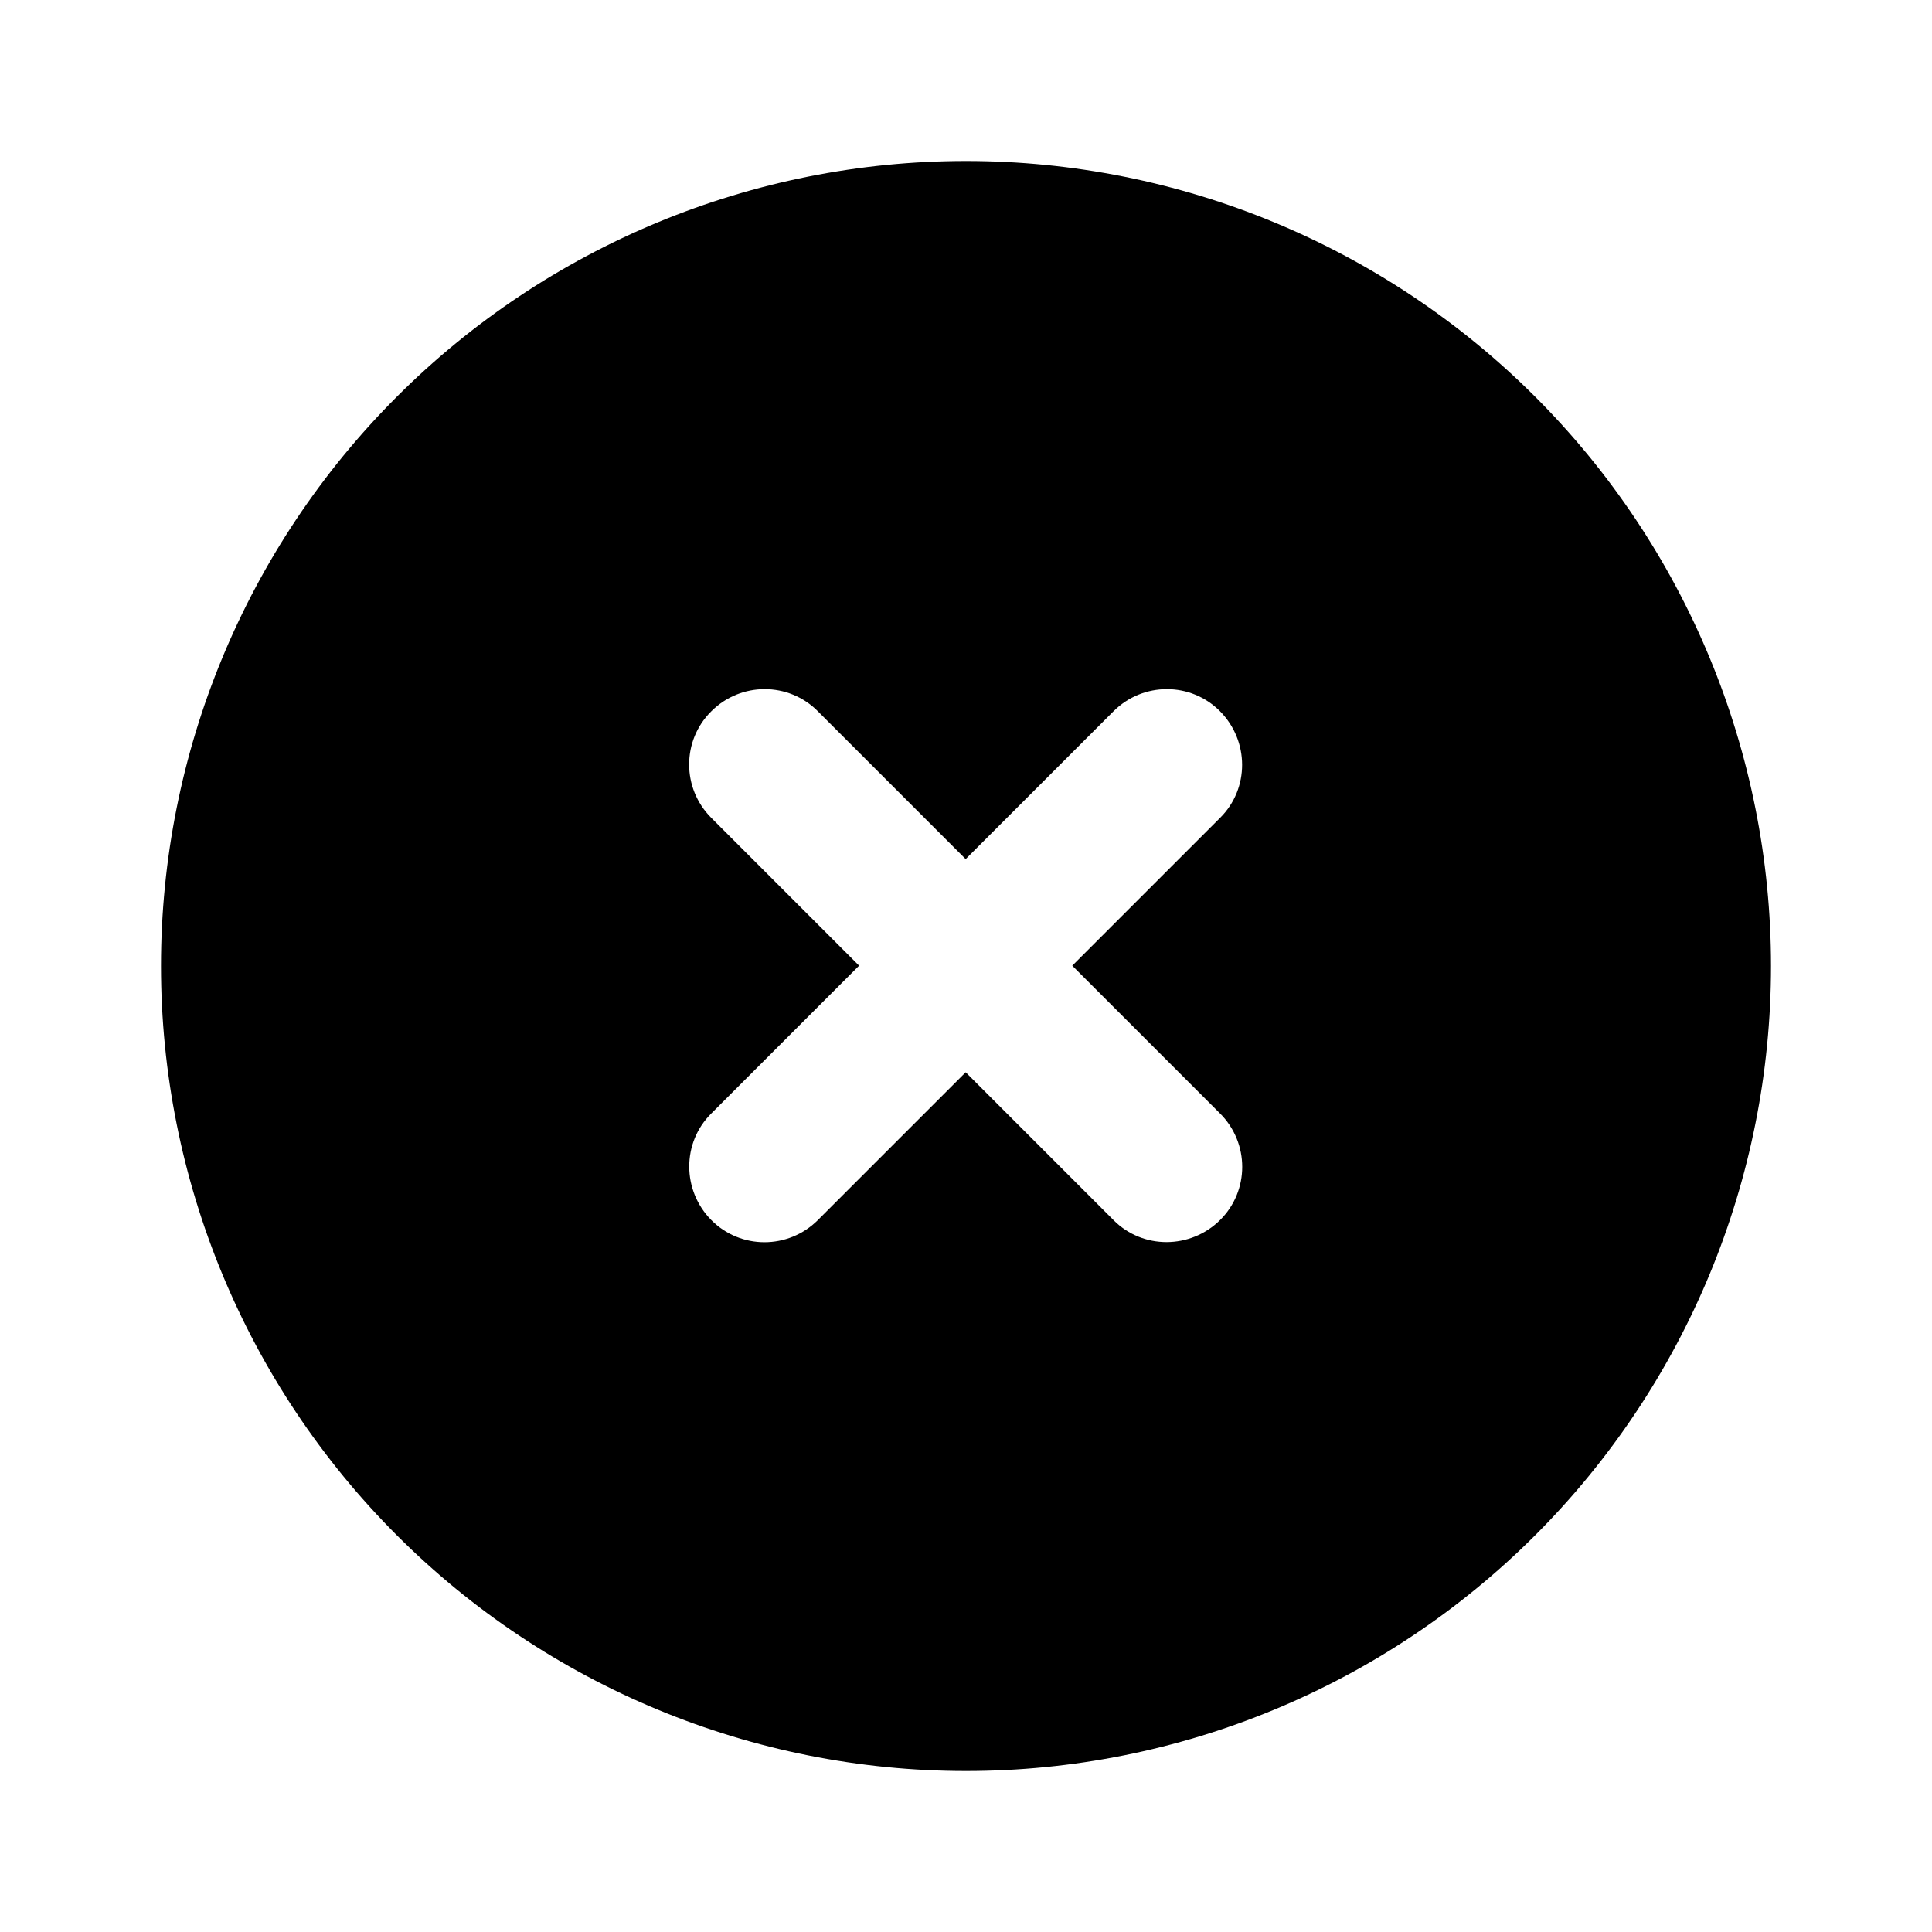 <svg viewBox="0 0 48 48" xmlns="http://www.w3.org/2000/svg"><path d="m24 44c5.304 0 10.391-2.107 14.142-5.858 3.751-3.751 5.858-8.838 5.858-14.142s-2.107-10.391-5.858-14.142c-3.751-3.751-8.838-5.858-14.142-5.858s-10.391 2.107-14.142 5.858c-3.751 3.751-5.858 8.838-5.858 14.142s2.107 10.391 5.858 14.142c3.751 3.751 8.838 5.858 14.142 5.858zm-6.328-26.328c.734-.734 1.922-.734 2.648 0l3.672 3.672 3.672-3.672c.734-.734 1.922-.734 2.648 0 .727.734.734 1.922 0 2.648l-3.672 3.672 3.672 3.672c.734.734.734 1.922 0 2.648s-1.922.734-2.648 0l-3.672-3.672-3.672 3.672c-.734.734-1.922.734-2.648 0-.727-.734-.734-1.922 0-2.648l3.672-3.672-3.672-3.672c-.734-.734-.734-1.922 0-2.648z"/></svg>